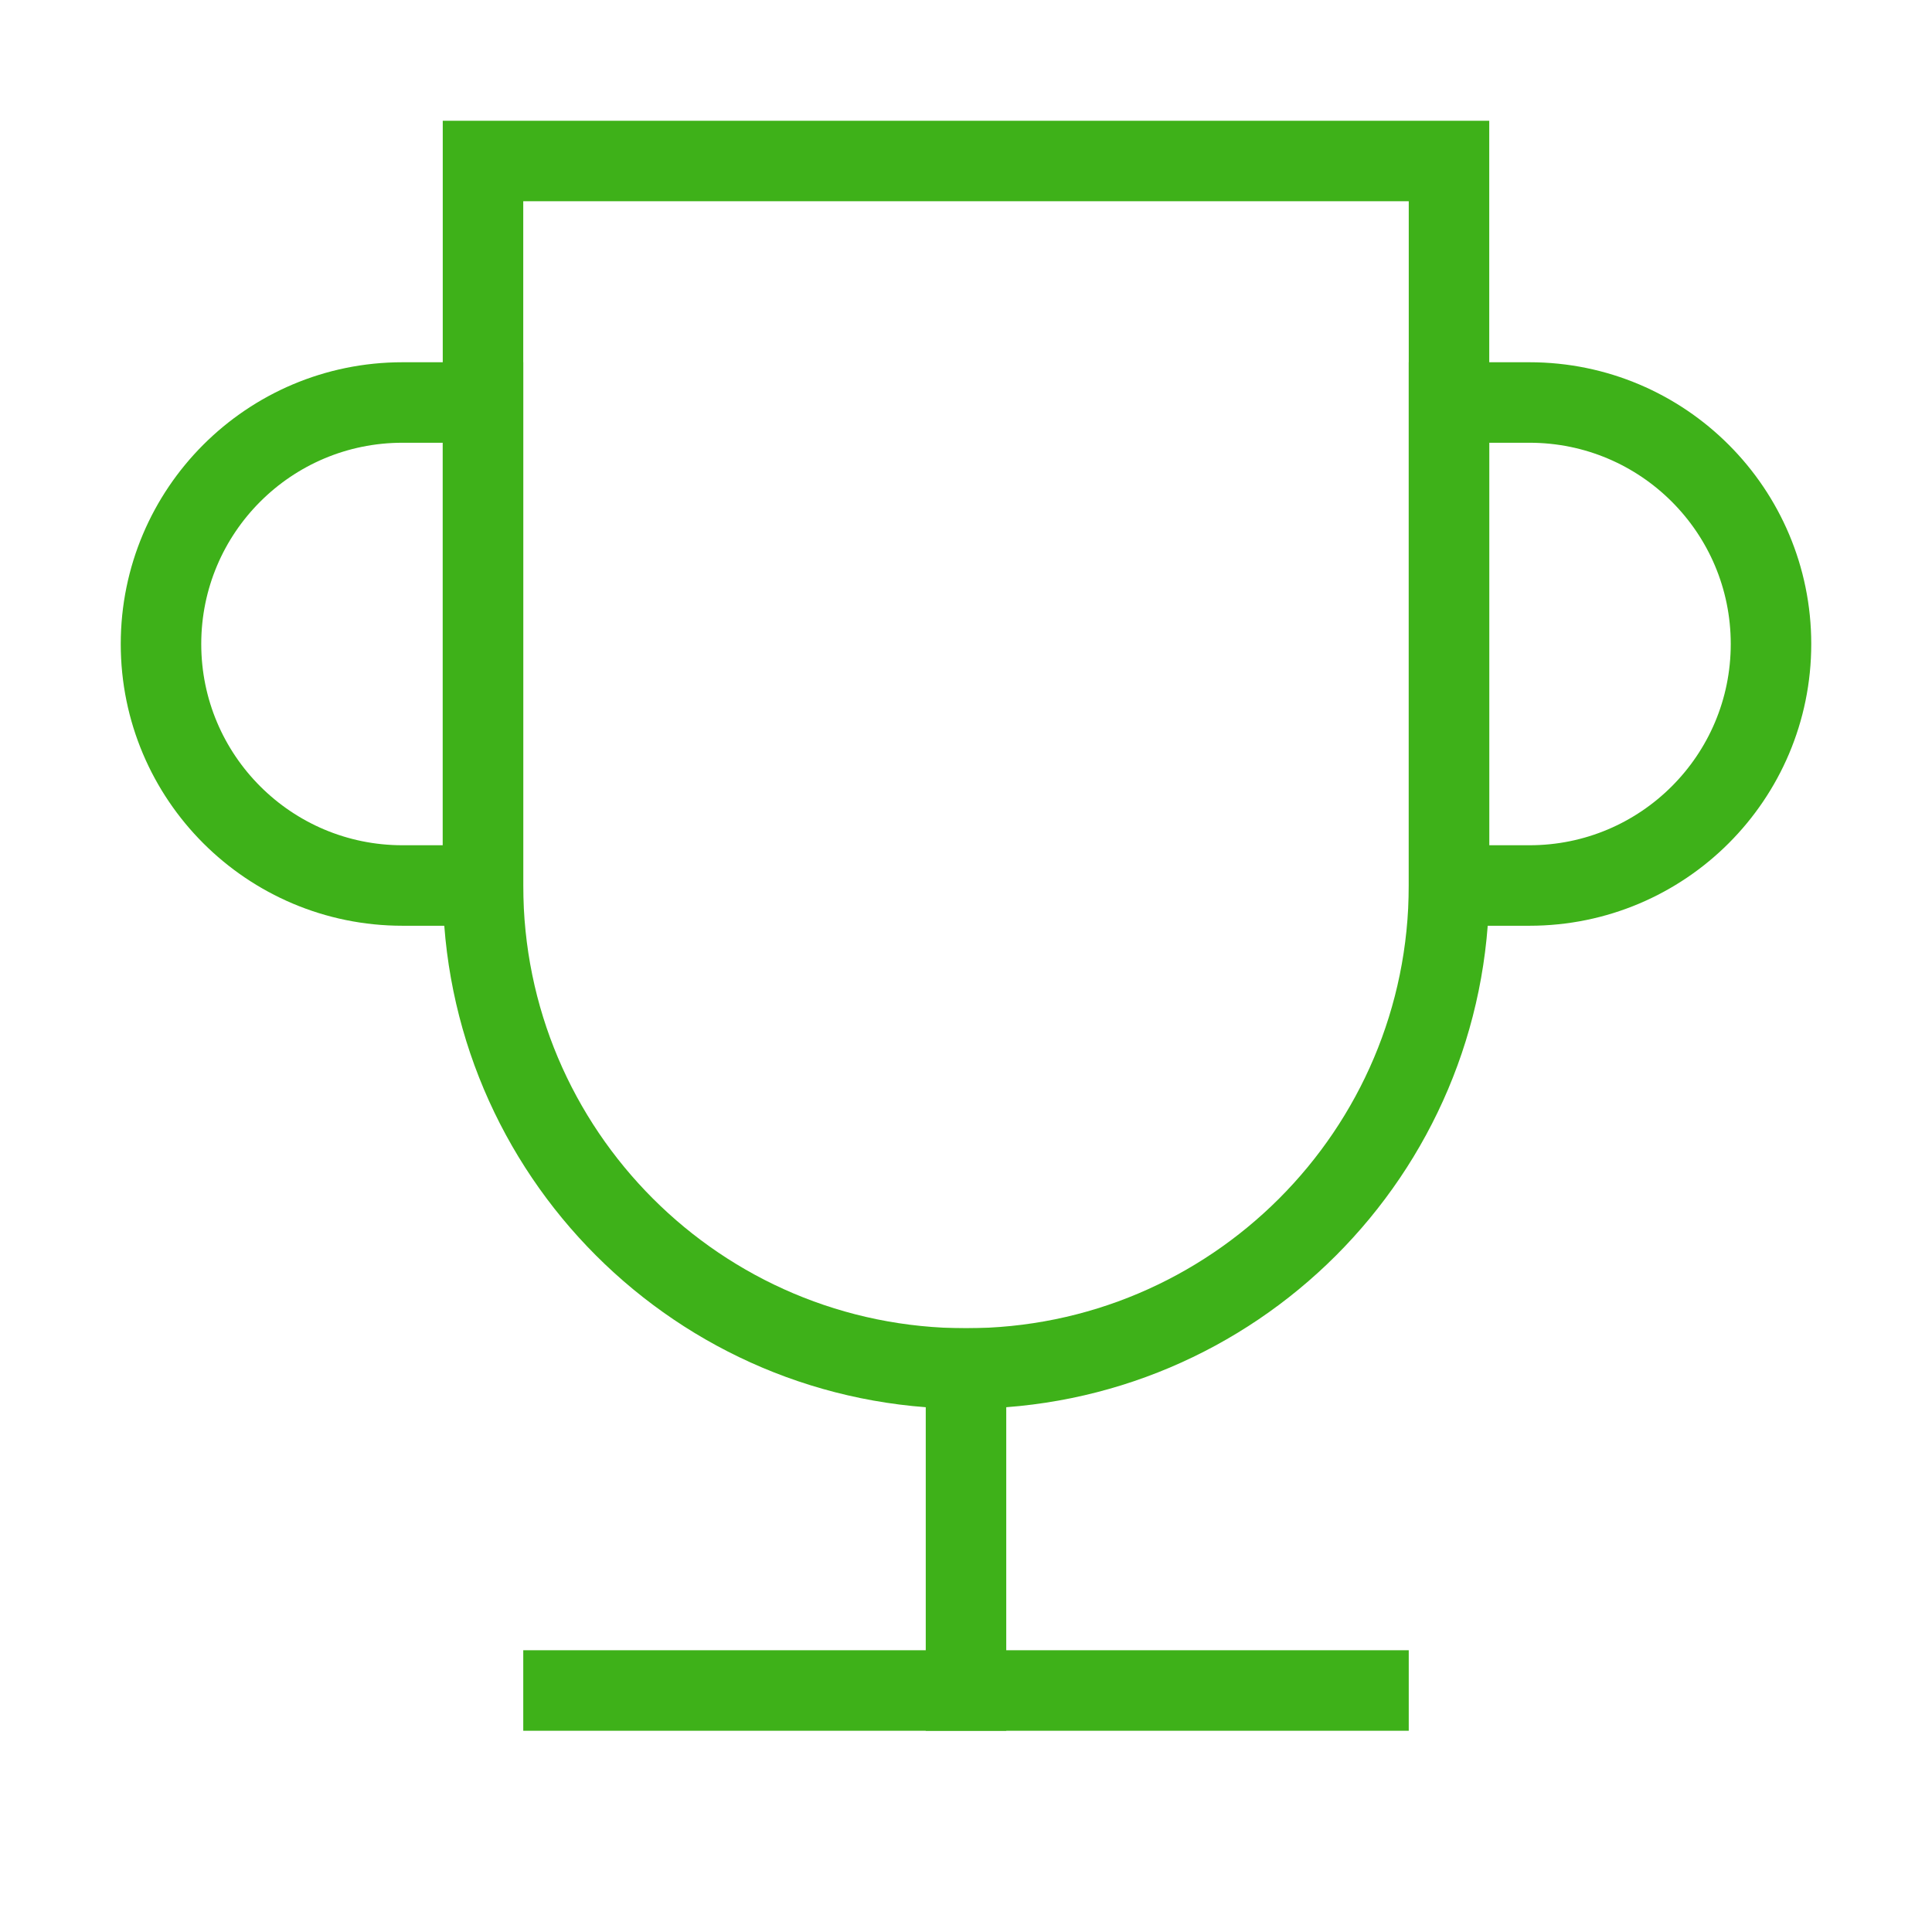 <svg xmlns="http://www.w3.org/2000/svg" width="48px" height="48px" viewBox="0 0 24 24" aria-labelledby="cupIconTitle" stroke="#3eb119" stroke-width="1" stroke-linecap="square" stroke-linejoin="miter" fill="none"><title id="cupIconTitle">Trophy</title><path d="M6 2L18 2 18 11C18 14.314 15.314 17 12 17 8.686 17 6 14.314 6 11L6 2zM7 21L17 21"></path><path d="M12,17 L12,21"></path><path d="M6 5L6 11 5 11C3.343 11 2 9.657 2 8 2 6.343 3.343 5 5 5L6 5zM18 11L18 5 19 5C20.657 5 22 6.343 22 8 22 9.657 20.657 11 19 11L18 11z"></path></svg>
